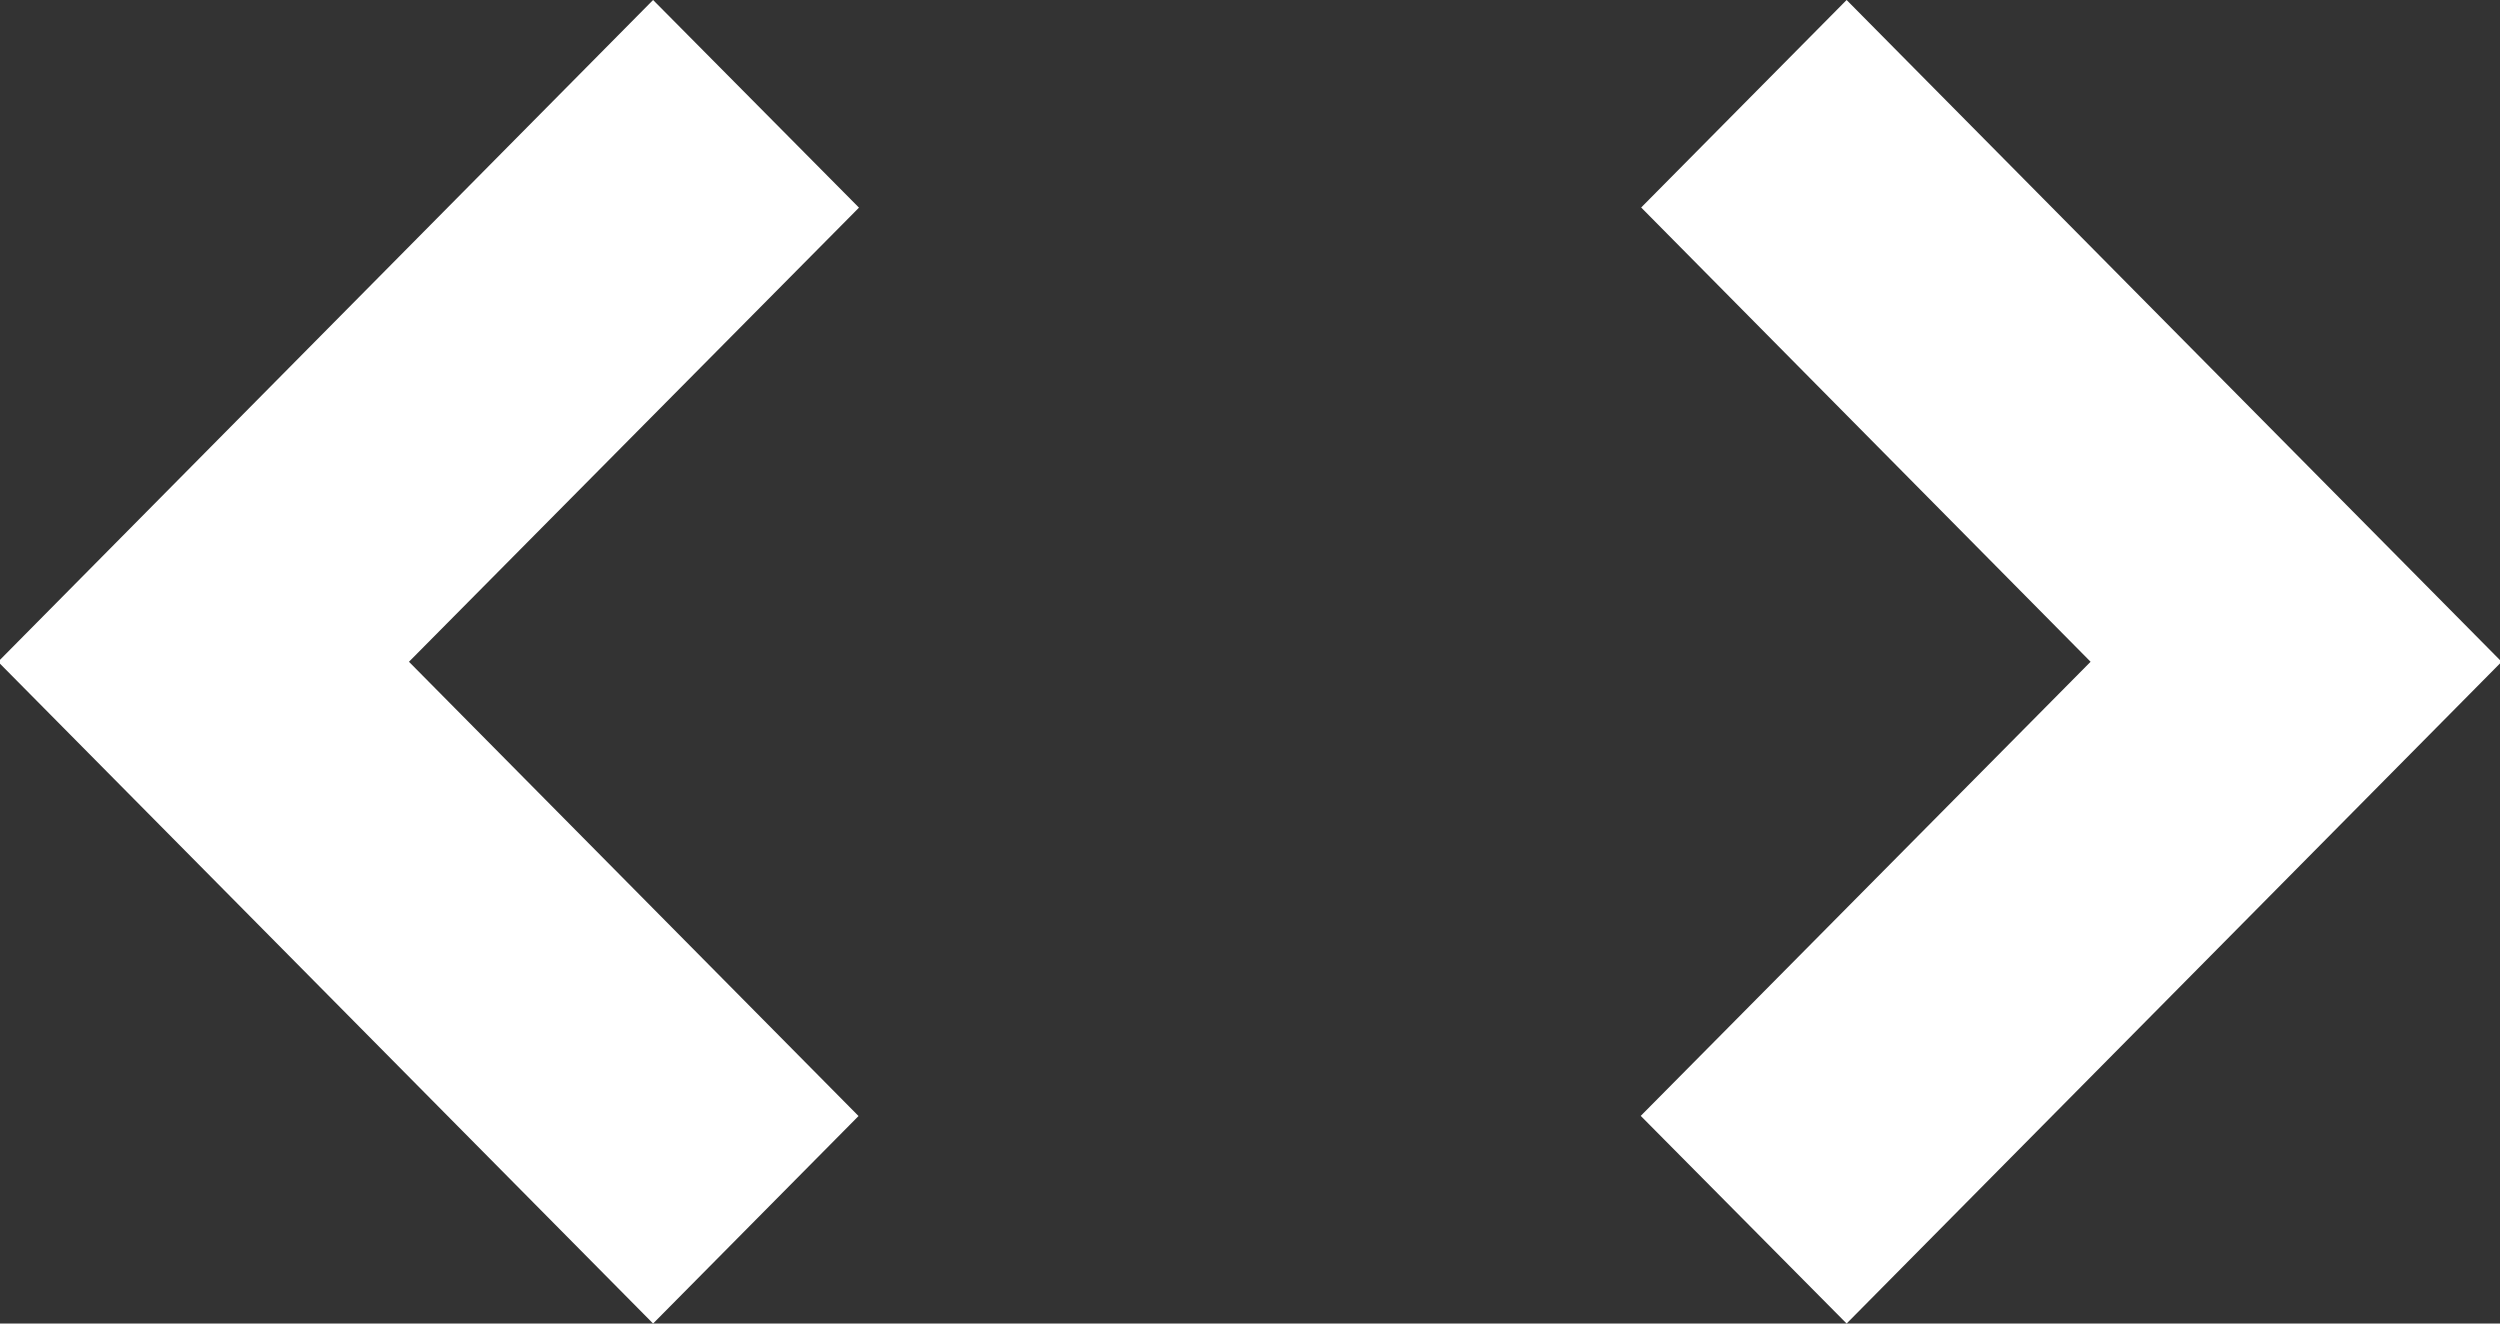 <svg xmlns="http://www.w3.org/2000/svg" width="17" height="9" viewBox="0 0 17 9" fill="white">
  <rect x="0" y="0" width="17" height="9" fill="#333333" stroke="none"/>
  <path id="Form_1" data-name="Form 1" d="M4.441,9L-0.013,4.5,4.441,0l1.4,1.412L2.781,4.5,5.838,7.589Zm8.116,0-1.4-1.412L14.216,4.5,11.16,1.411,12.557,0l4.454,4.5Z"/>
</svg>
